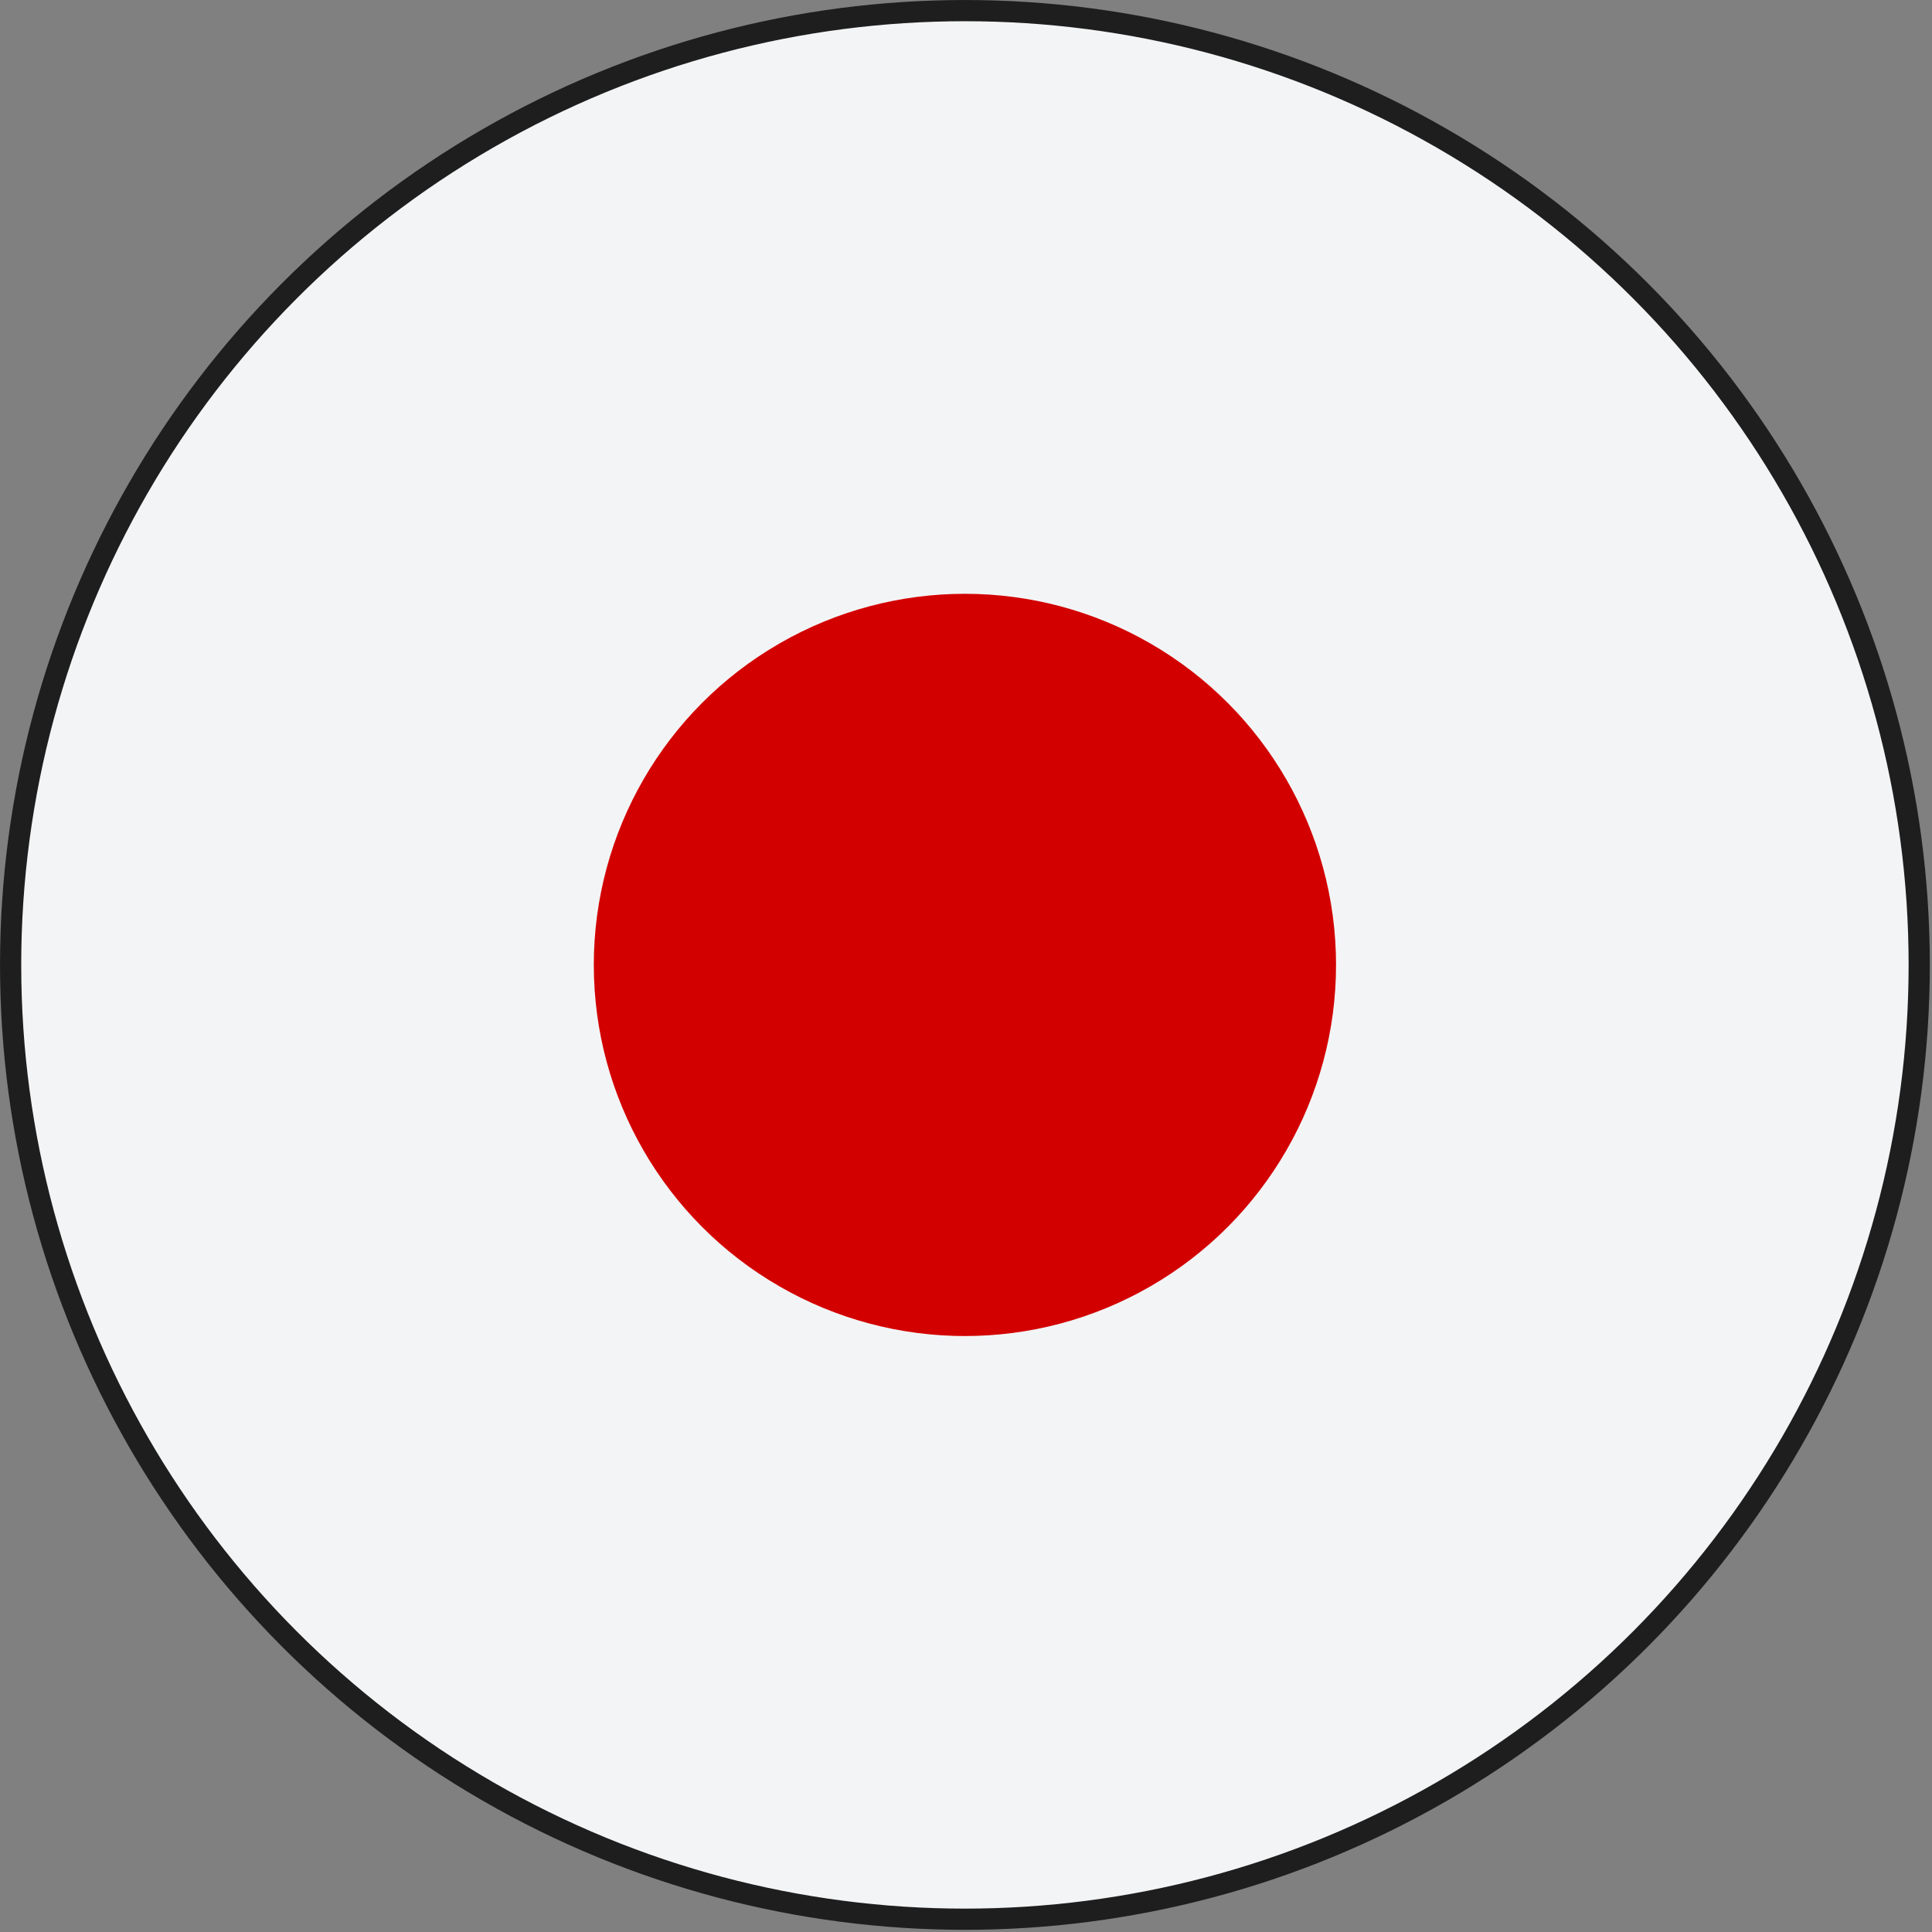 <?xml version="1.0" encoding="utf-8"?>
<!-- Generator: Adobe Illustrator 24.2.3, SVG Export Plug-In . SVG Version: 6.00 Build 0)  -->
<svg version="1.1" id="Livello_1" xmlns="http://www.w3.org/2000/svg" xmlns:xlink="http://www.w3.org/1999/xlink" x="0px" y="0px"
	 viewBox="0 0 256 256" style="enable-background:new 0 0 256 256;" xml:space="preserve">
<rect x="0" y="0" width="256" height="256" fill="#808080" stroke="none"/>
<style type="text/css">
	.st0{fill:#F3F4F5;stroke:#1E1E1E;stroke-miterlimit:28.1;}
	.st1{fill:#D30000;}
</style>
<g transform="translate(1.407 1.407) scale(2.81 2.81)">
	<circle class="st0" cx="45" cy="45" r="45"/>
	<circle class="st1" cx="45" cy="45" r="17.5"/>
</g>
</svg>

